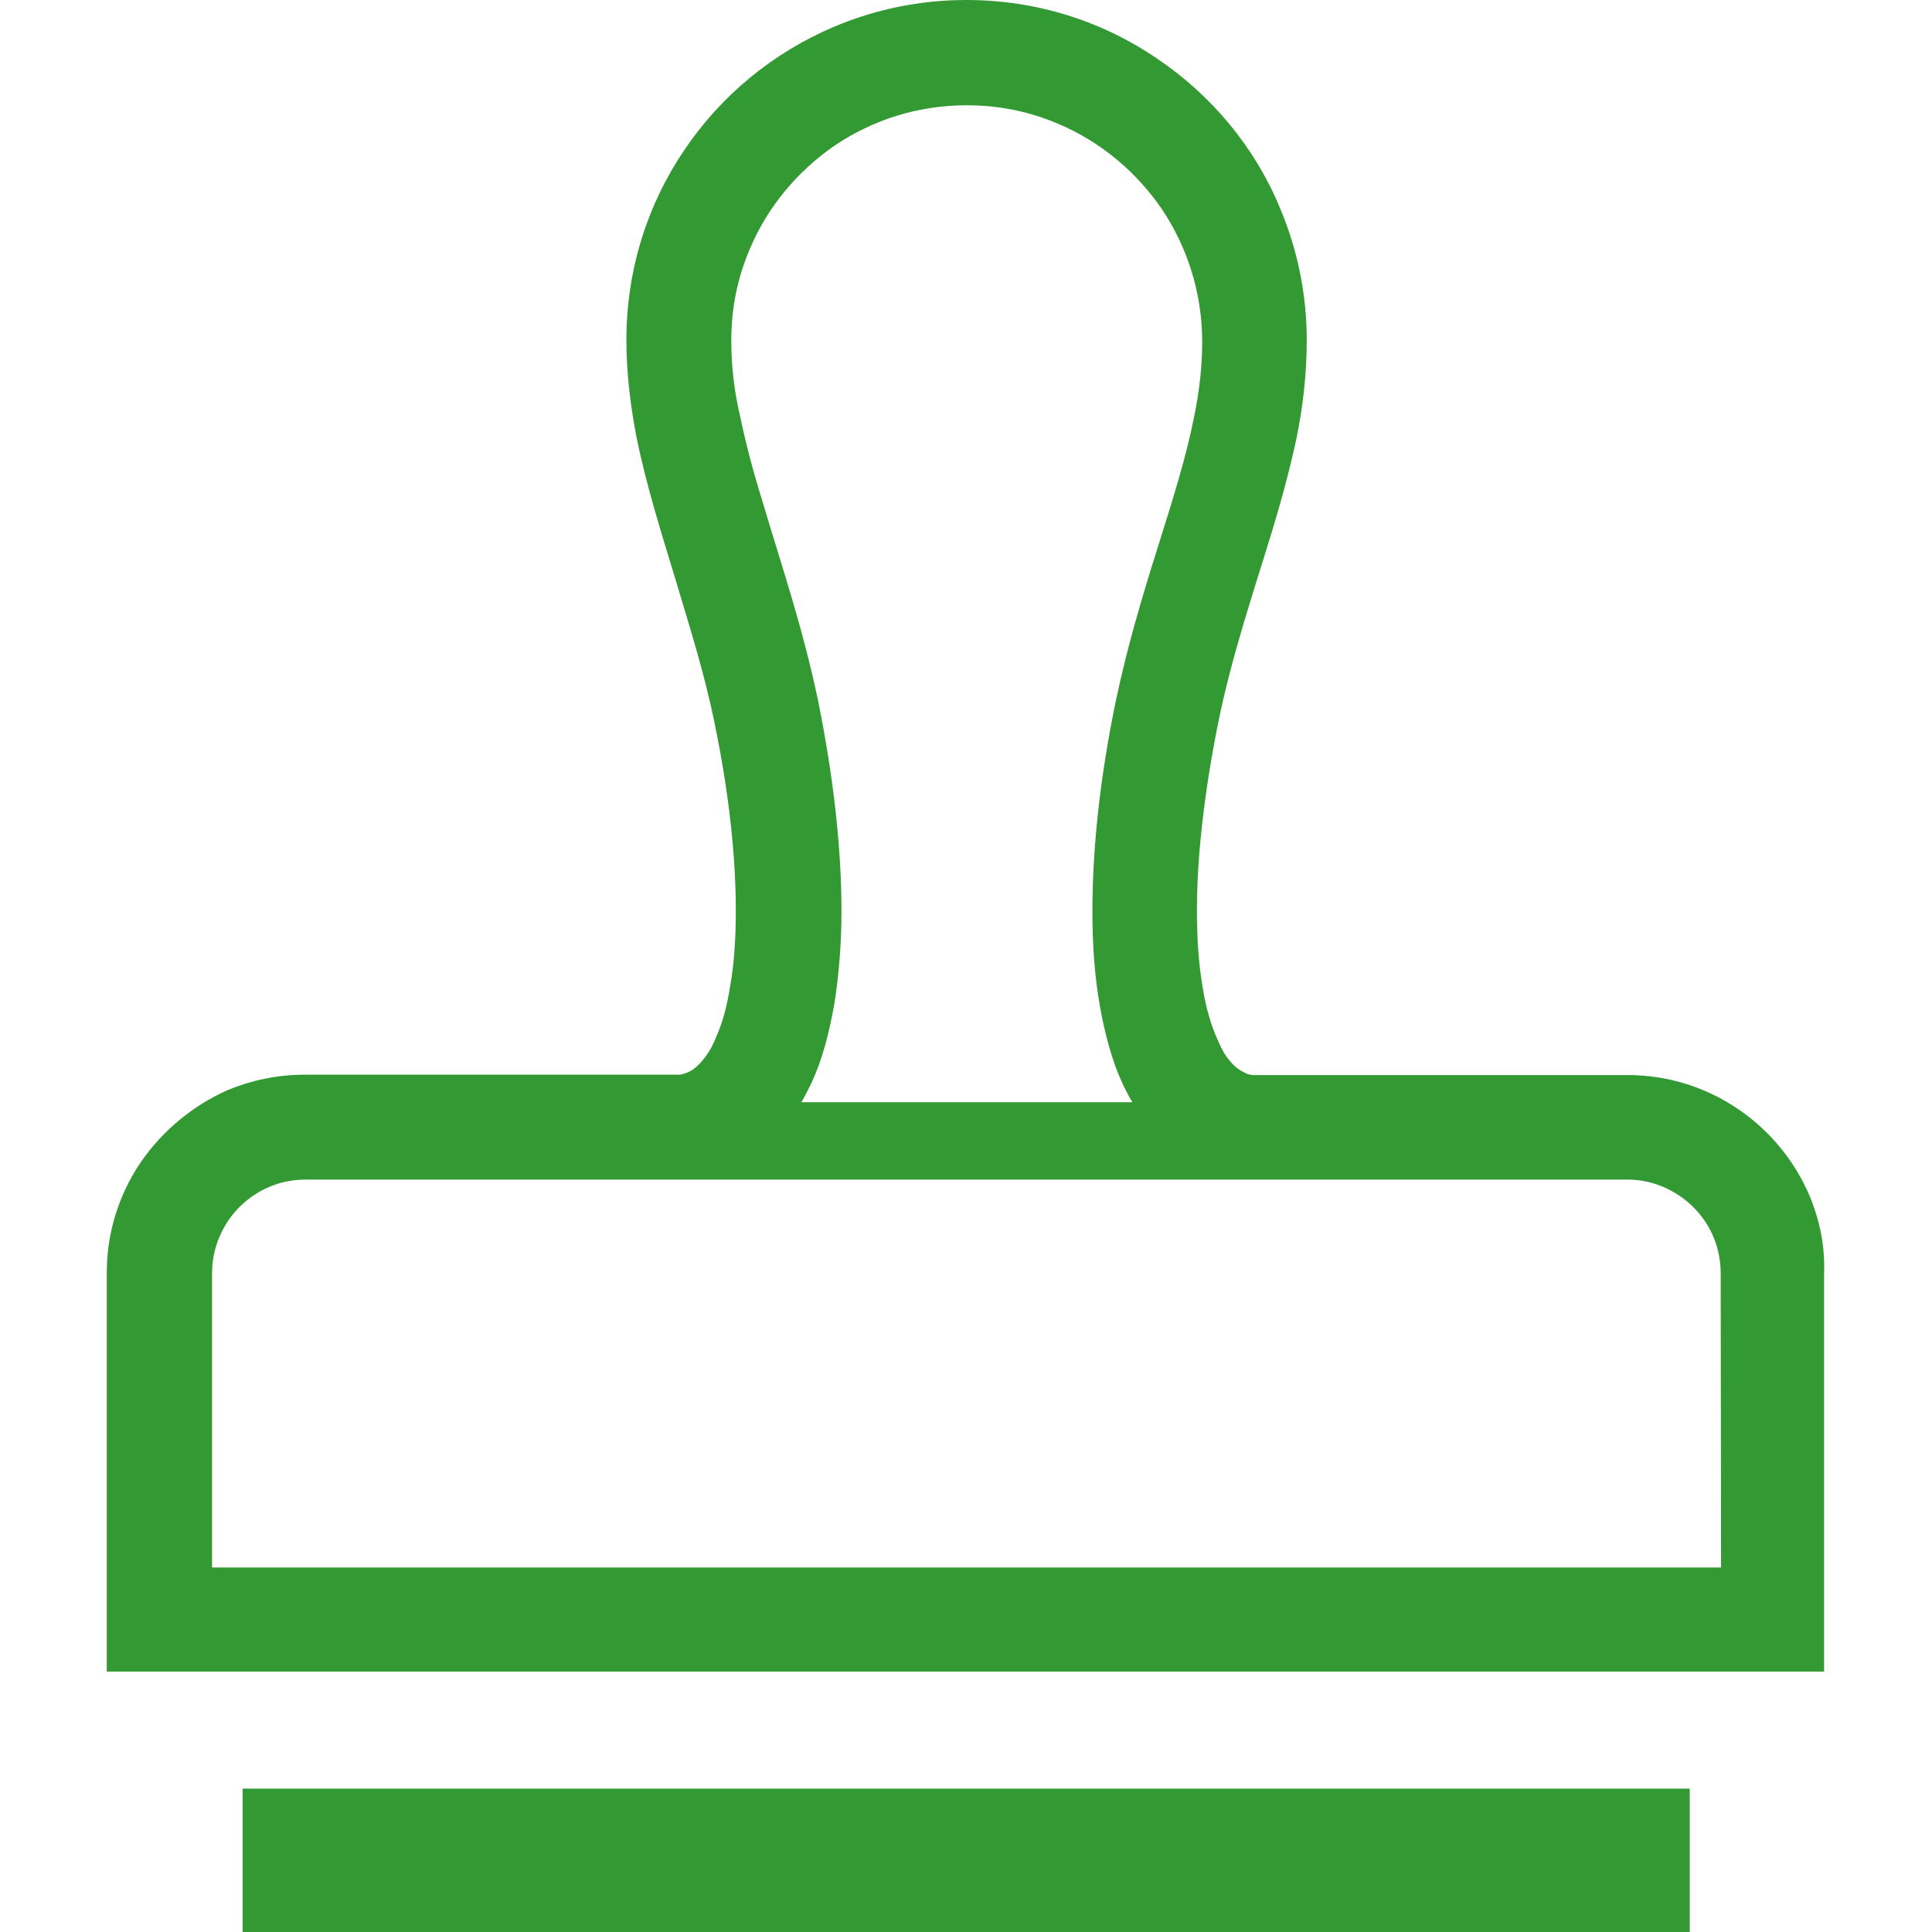 <?xml version="1.0" encoding="utf-8"?>
<!-- Generator: Adobe Illustrator 23.0.3, SVG Export Plug-In . SVG Version: 6.00 Build 0)  -->
<svg version="1.1" id="_x32_" xmlns="http://www.w3.org/2000/svg" xmlns:xlink="http://www.w3.org/1999/xlink" x="0px" y="0px"
	 viewBox="0 0 512 512" style="enable-background:new 0 0 512 512;" xml:space="preserve">
<style type="text/css">
	.st0{fill:#339933;}
</style>
<g>
	<path class="st0" d="M479.6,317c-4-9.4-10.6-17.4-19-23.1s-18.5-9-29.2-9c0,0-17.2,0-32,0c-14,0-31.1,0-44.7,0c-6.7,0-12.7,0-17,0
		c-2.6,0-4.6,0-5.7,0c-0.7-0.1-1.4-0.2-2.1-0.6c-1.2-0.6-2.6-1.4-4-3.2c-1.1-1.2-2.2-3.1-3.2-5.5c-1.6-3.5-3.1-8.2-4-14.1
		c-1-5.7-1.5-12.6-1.5-20.2c0-14.2,1.9-31.2,5.7-50.1c3.6-17.6,9.2-34,14.2-50.4c2.5-8.2,4.7-16.4,6.5-24.7c1.7-8.4,2.7-17,2.7-25.9
		c0-12.4-2.5-24.2-7.1-35.1c-6.7-16.2-18.2-29.9-32.6-39.6C292.1,5.6,274.7,0,256.1,0c-12.4,0-24.2,2.5-35.1,7.1
		c-16.2,6.9-29.9,18.2-39.6,32.6C171.6,54.1,166,71.5,166,90.1c0,8.9,1.1,17.5,2.7,25.9c2.6,12.6,6.4,24.7,10.2,37.2
		c3.7,12.4,7.7,24.9,10.4,38.1c3.9,18.7,5.7,35.7,5.7,50.1c0,7.7-0.5,14.6-1.6,20.5c-0.7,4.4-1.7,8.2-2.9,11.2
		c-0.9,2.2-1.7,4.2-2.7,5.7c-1.4,2.2-2.9,3.7-4.1,4.6c-1.1,0.7-2.2,1.2-3.5,1.4c-6.5,0-42.1,0-67.5,0c-7.2,0-15.2,0-21.5,0
		c-6.2,0-10.5,0-10.5,0c-7.2,0-14.1,1.5-20.4,4.1c-9.2,4.1-17.2,10.7-23,19.1c-5.7,8.4-9,18.5-9,29.2V443H42h441.4V337.4
		C483.7,330.3,482.2,323.3,479.6,317z M193.8,90.2c0-8.7,1.7-16.7,4.9-24.2c4.7-11.2,12.7-20.7,22.6-27.5
		c10-6.7,21.9-10.6,34.9-10.6c8.7,0,16.7,1.7,24.2,4.9c11.2,4.7,20.7,12.7,27.5,22.6c6.7,10,10.6,21.9,10.7,34.9
		c0,6.6-0.7,13.2-2.2,20.4c-2.1,10.6-5.7,22-9.6,34.4s-8,25.9-11.1,40.7c-4.2,20.2-6.2,39.1-6.2,55.7c0,9,0.6,17.4,2,25.2
		c1,5.7,2.4,11.2,4.2,16.2c1.2,3.2,2.7,6.4,4.4,9.2h-87.7c0.9-1.6,1.7-3.2,2.6-5c2.9-6.2,4.7-13.2,6.1-21c1.2-7.6,1.9-15.9,1.9-24.7
		c0-16.6-2.1-35.4-6.2-55.7c-4.1-19.7-10.1-37.1-14.7-52.7c-2.4-7.7-4.4-15.2-5.9-22.4C194.5,103.5,193.8,96.7,193.8,90.2z
		 M456.1,415.4H56.2v-78c0-3.5,0.7-6.7,2-9.7c1.9-4.5,5-8.2,9-10.9c4-2.7,8.7-4.2,13.9-4.2c0,0,4.2,0,10.5,0c6.2,0,14.2,0,21.5,0
		c21.6,0,50.4,0,62.6,0c3.7,0,5.9,0,5.9,0h0.7H330h0.7c0,0,2.5,0,6.7,0c1.9,0,4.2,0,6.7,0c14.2,0,37.2,0,55.1,0c14.6,0,32,0,32,0
		c3.5,0,6.7,0.7,9.7,2c4.4,1.9,8.2,5,10.9,9c2.7,4,4.2,8.7,4.2,13.9L456.1,415.4L456.1,415.4z"/>
	<rect x="64.3" y="474" class="st0" width="383.5" height="38"/>
</g>
</svg>
